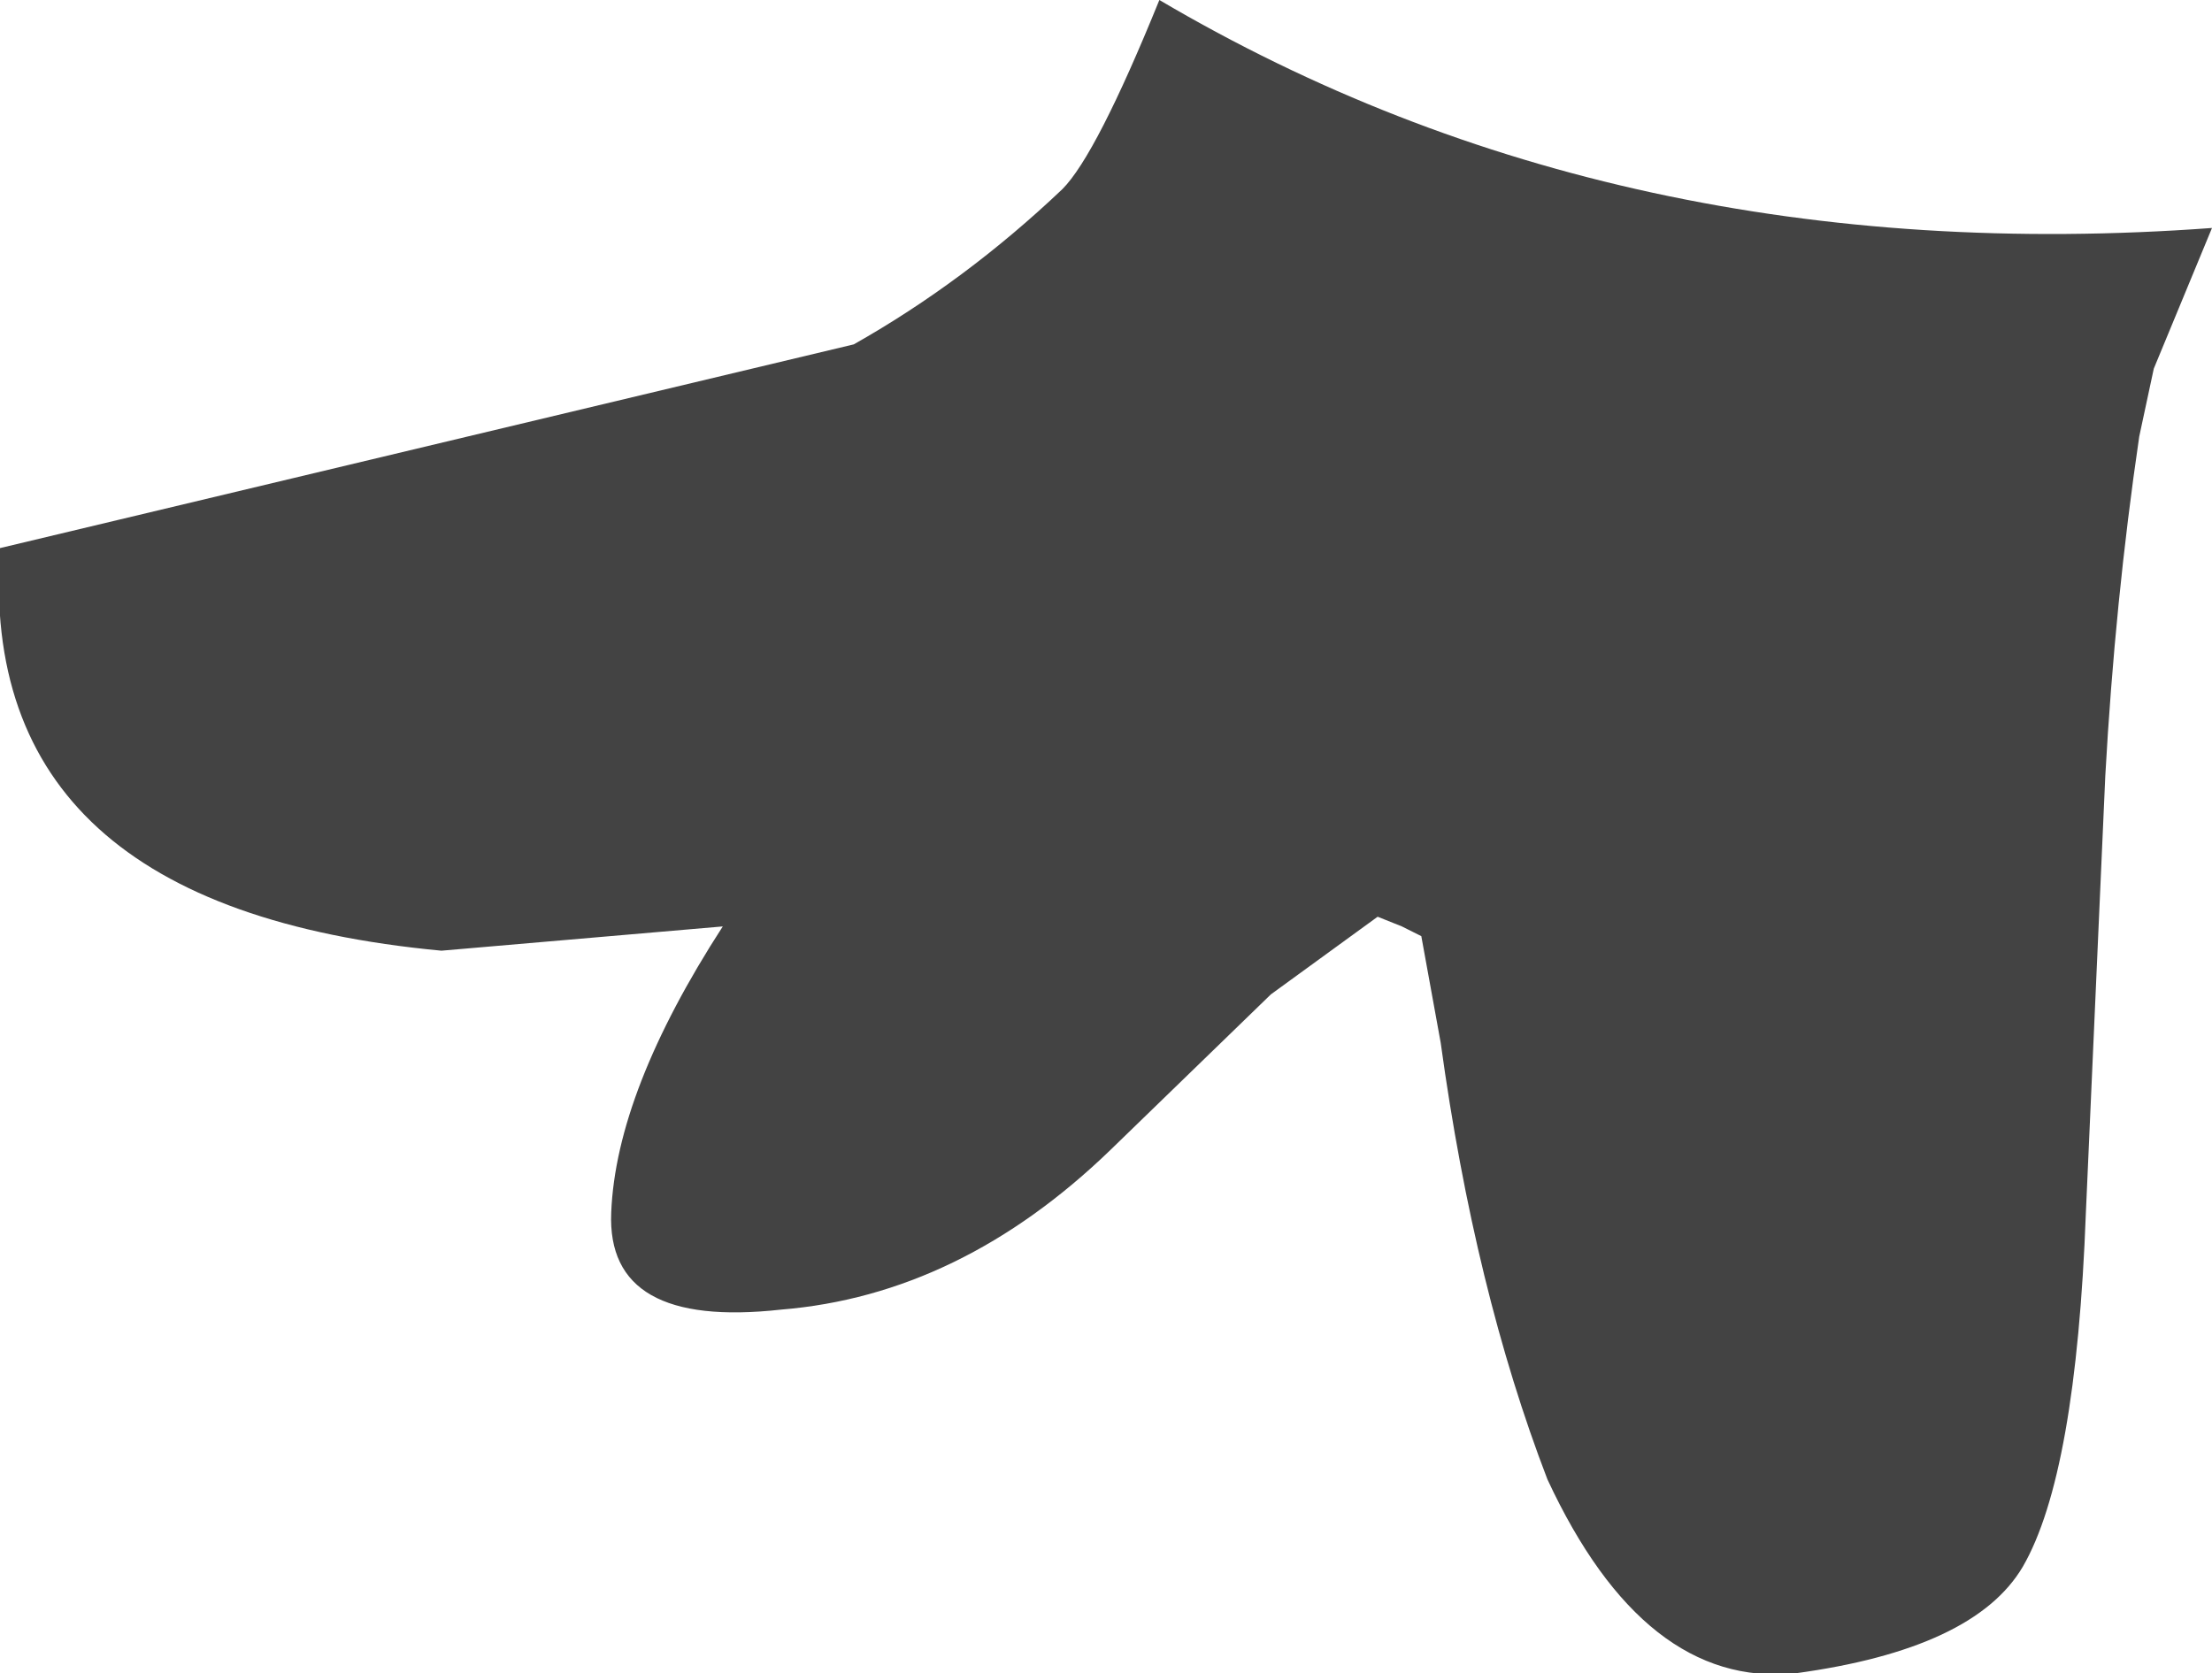 <?xml version="1.0" encoding="UTF-8" standalone="no"?>
<svg xmlns:xlink="http://www.w3.org/1999/xlink" height="17.25px" width="22.8px" xmlns="http://www.w3.org/2000/svg">
  <g transform="matrix(1.0, 0.0, 0.0, 1.0, 11.4, 8.6)">
    <path d="M-3.95 0.95 L-6.85 1.2 Q-11.65 0.75 -11.4 -2.95 L-2.6 -5.05 Q-1.45 -5.7 -0.45 -6.65 -0.1 -7.0 0.55 -8.6 5.3 -5.8 11.4 -6.25 L10.8 -4.8 10.65 -4.1 Q10.4 -2.4 10.3 -0.6 L10.1 3.9 Q10.0 6.6 9.45 7.55 8.95 8.4 7.1 8.65 5.55 8.8 4.55 6.65 3.8 4.7 3.45 2.15 L3.25 1.05 3.05 0.95 2.8 0.85 1.7 1.65 0.05 3.25 Q-1.5 4.75 -3.35 4.9 -5.15 5.1 -5.1 3.9 -5.05 2.65 -3.95 0.95" fill="#434343" fill-rule="evenodd" stroke="none"/>
  </g>
</svg>

